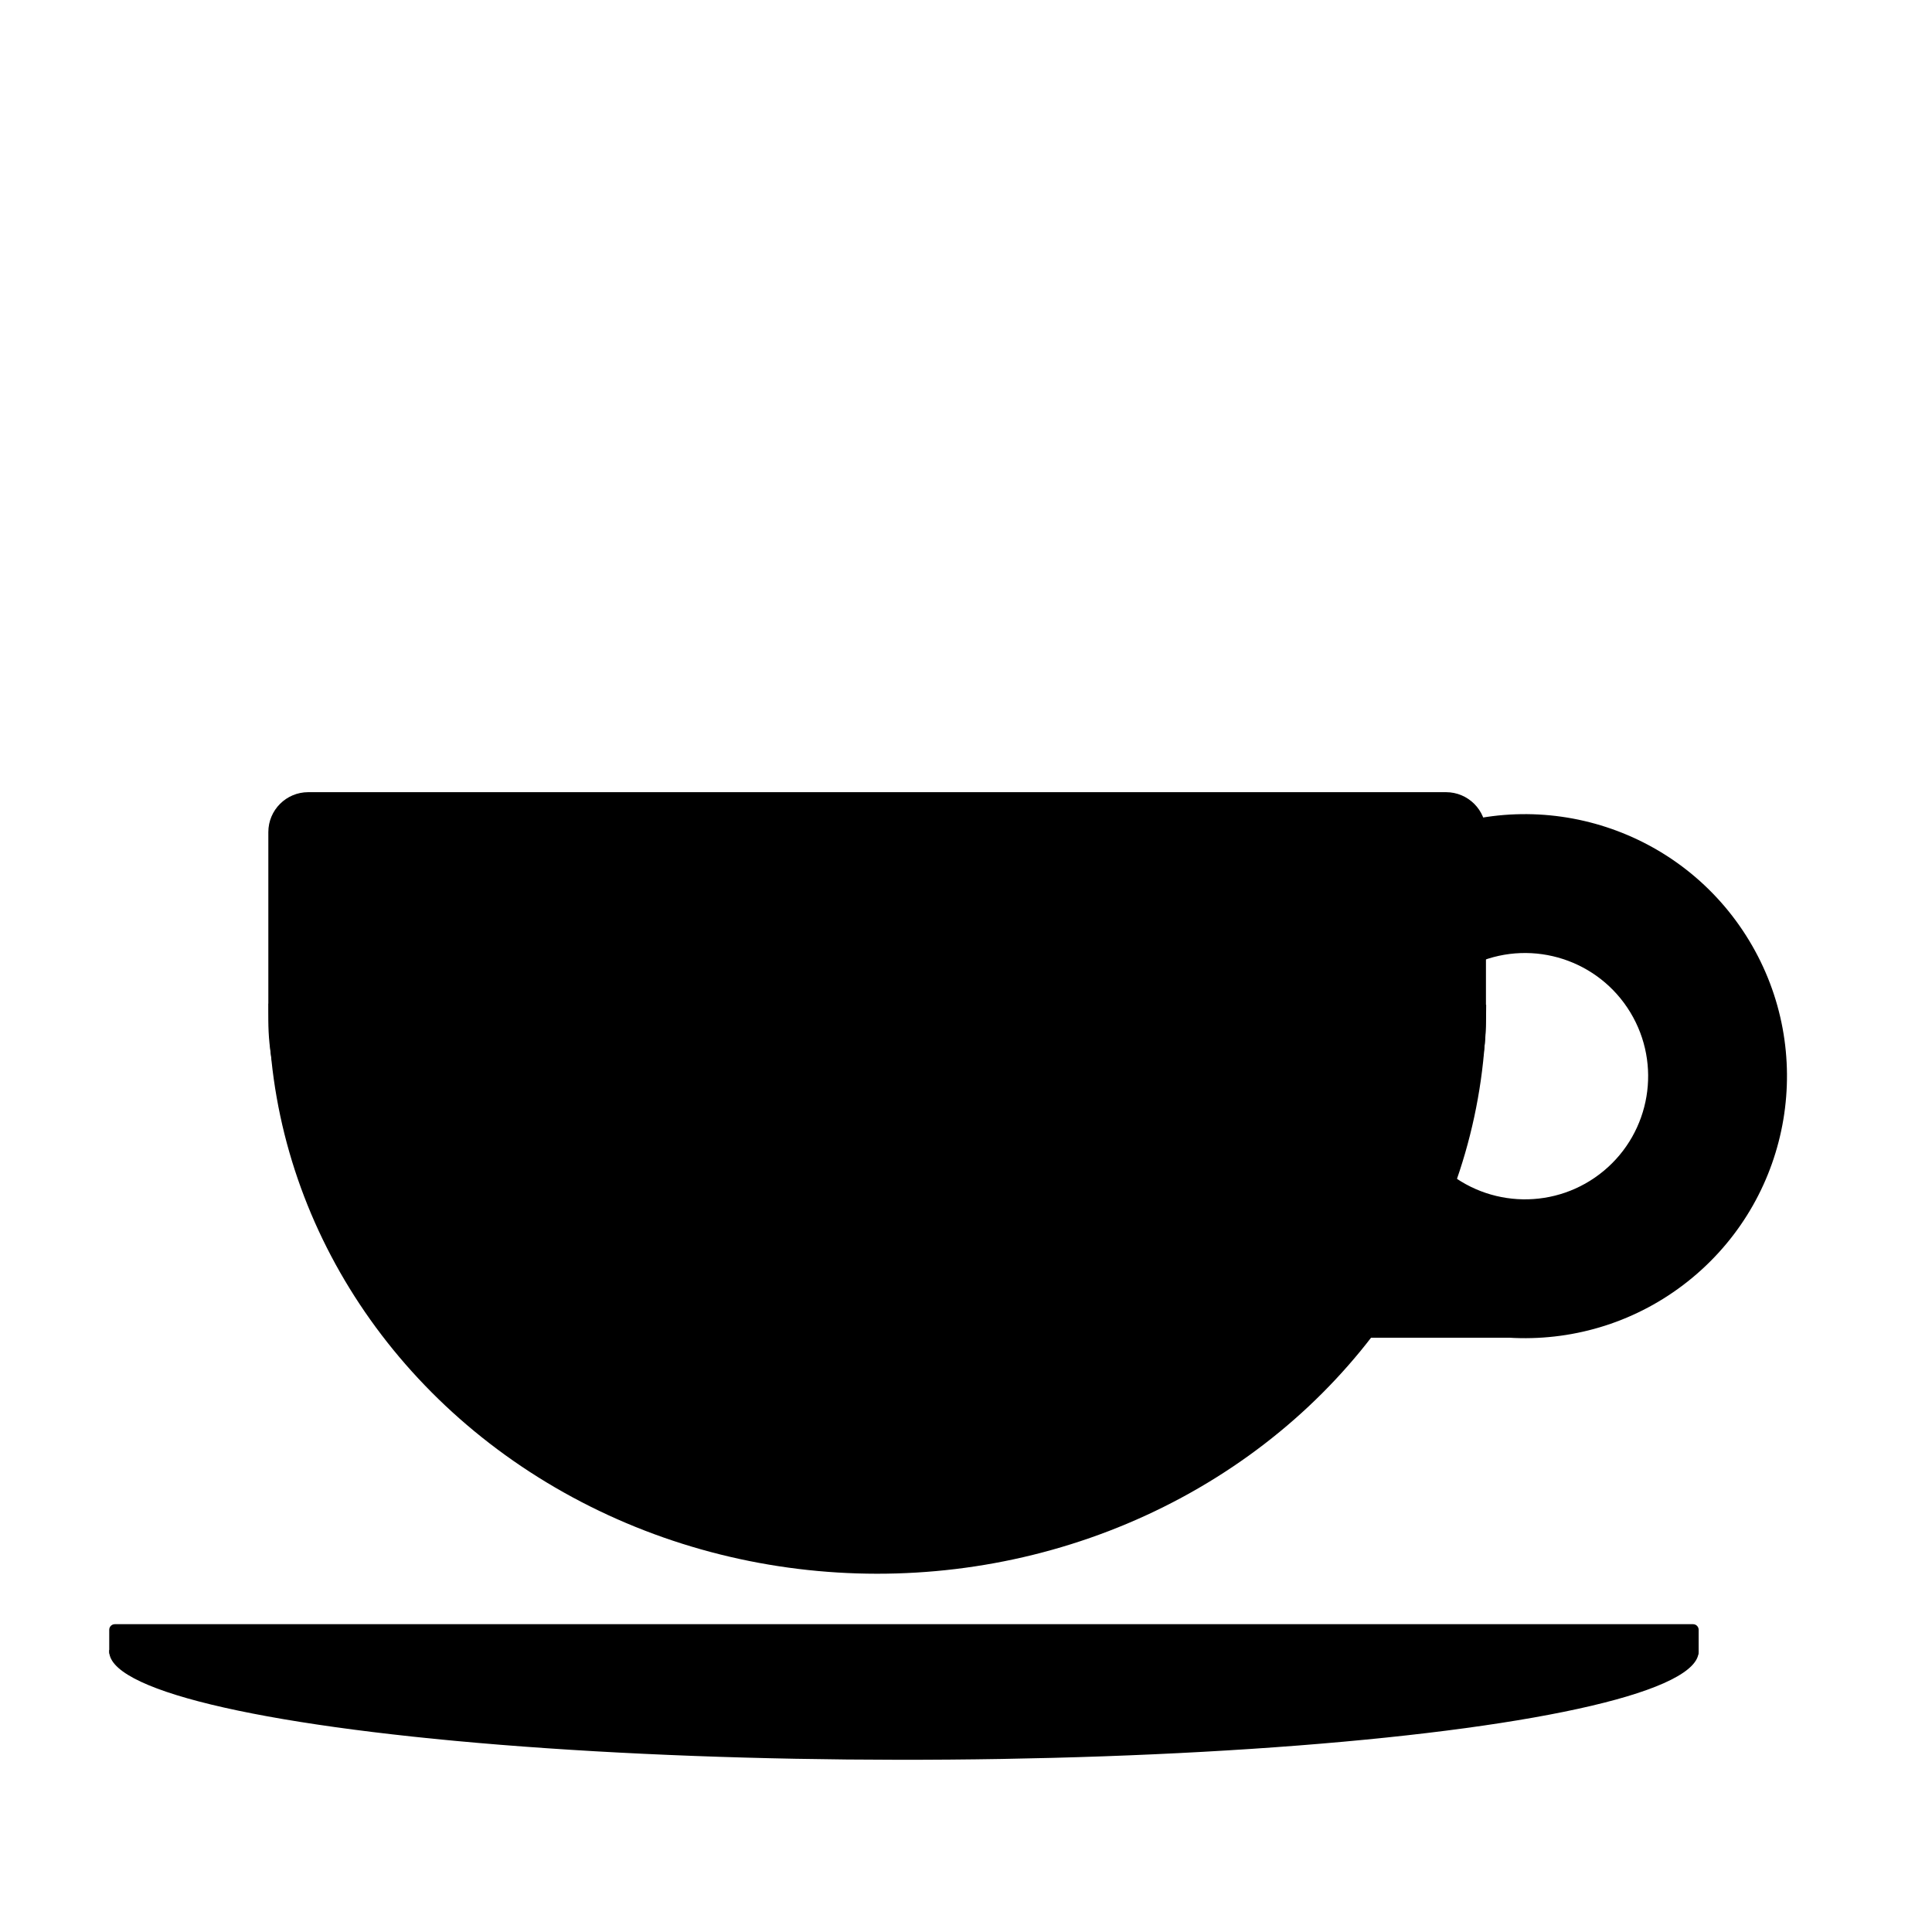 <svg version="1.1" viewBox="0.0 0.0 100.0 100.0" fill="none" stroke="none" stroke-linecap="square" stroke-miterlimit="10" xmlns:xlink="http://www.w3.org/1999/xlink" xmlns="http://www.w3.org/2000/svg"><clipPath id="p.0"><path d="m0 0l100.0 0l0 100.0l-100.0 0l0 -100.0z" clip-rule="nonzero"/></clipPath><g clip-path="url(#p.0)"><path fill="#000000" fill-opacity="0.0" d="m0 0l100.0 0l0 100.0l-100.0 0z" fill-rule="evenodd"/><path fill="#000000" d="m65.102 64.625l-39.402 0l0 0c-3.132 0 -6.137 -1.244 -8.352 -3.459c-2.215 -2.215 -3.459 -5.219 -3.459 -8.352l0 -9.745c0 -1.141 0.925 -2.066 2.066 -2.066l58.892 0l0 0c1.141 0 2.066 0.925 2.066 2.066l0 9.745l0 0c0 6.523 -5.288 11.811 -11.811 11.811z" fill-rule="evenodd"/><path fill="#000000" d="m73.699 43.192l0 0c6.193 -2.591 13.35 -0.261 16.83 5.48c3.48 5.741 2.236 13.164 -2.926 17.457c-5.162 4.293 -12.687 4.162 -17.697 -0.306l4.784 -5.363c2.355 2.101 5.893 2.162 8.319 0.144c2.426 -2.018 3.011 -5.507 1.375 -8.206c-1.636 -2.699 -5 -3.794 -7.911 -2.576z" fill-rule="evenodd"/><path fill="#000000" d="m76.924 52.008l0 0c0 10.528 -6.014 20.256 -15.774 25.513c-9.76 5.258 -21.782 5.246 -31.53 -0.03c-9.749 -5.277 -15.742 -15.015 -15.719 -25.543l31.512 0.06z" fill-rule="evenodd"/><path fill="#000000" d="m87.921 85.48l0 0c0 2.012 -7.913 3.87 -20.733 4.868c-12.821 0.998 -28.582 0.983 -41.299 -0.039c-12.717 -1.022 -20.438 -2.895 -20.231 -4.907l41.13 0.078z" fill-rule="evenodd"/><path fill="#000000" d="m68.688 62.123l10.362 0l0 7.118l-10.362 0z" fill-rule="evenodd"/><path fill="#000000" d="m5.654 84.357l0 0c0 -0.159 0.129 -0.289 0.289 -0.289l81.69 0c0.077 0 0.15 0.03 0.204 0.085c0.054 0.054 0.085 0.128 0.085 0.204l0 1.155c0 0.159 -0.129 0.289 -0.289 0.289l-81.69 0c-0.159 0 -0.289 -0.129 -0.289 -0.289z" fill-rule="evenodd"/></g></svg>